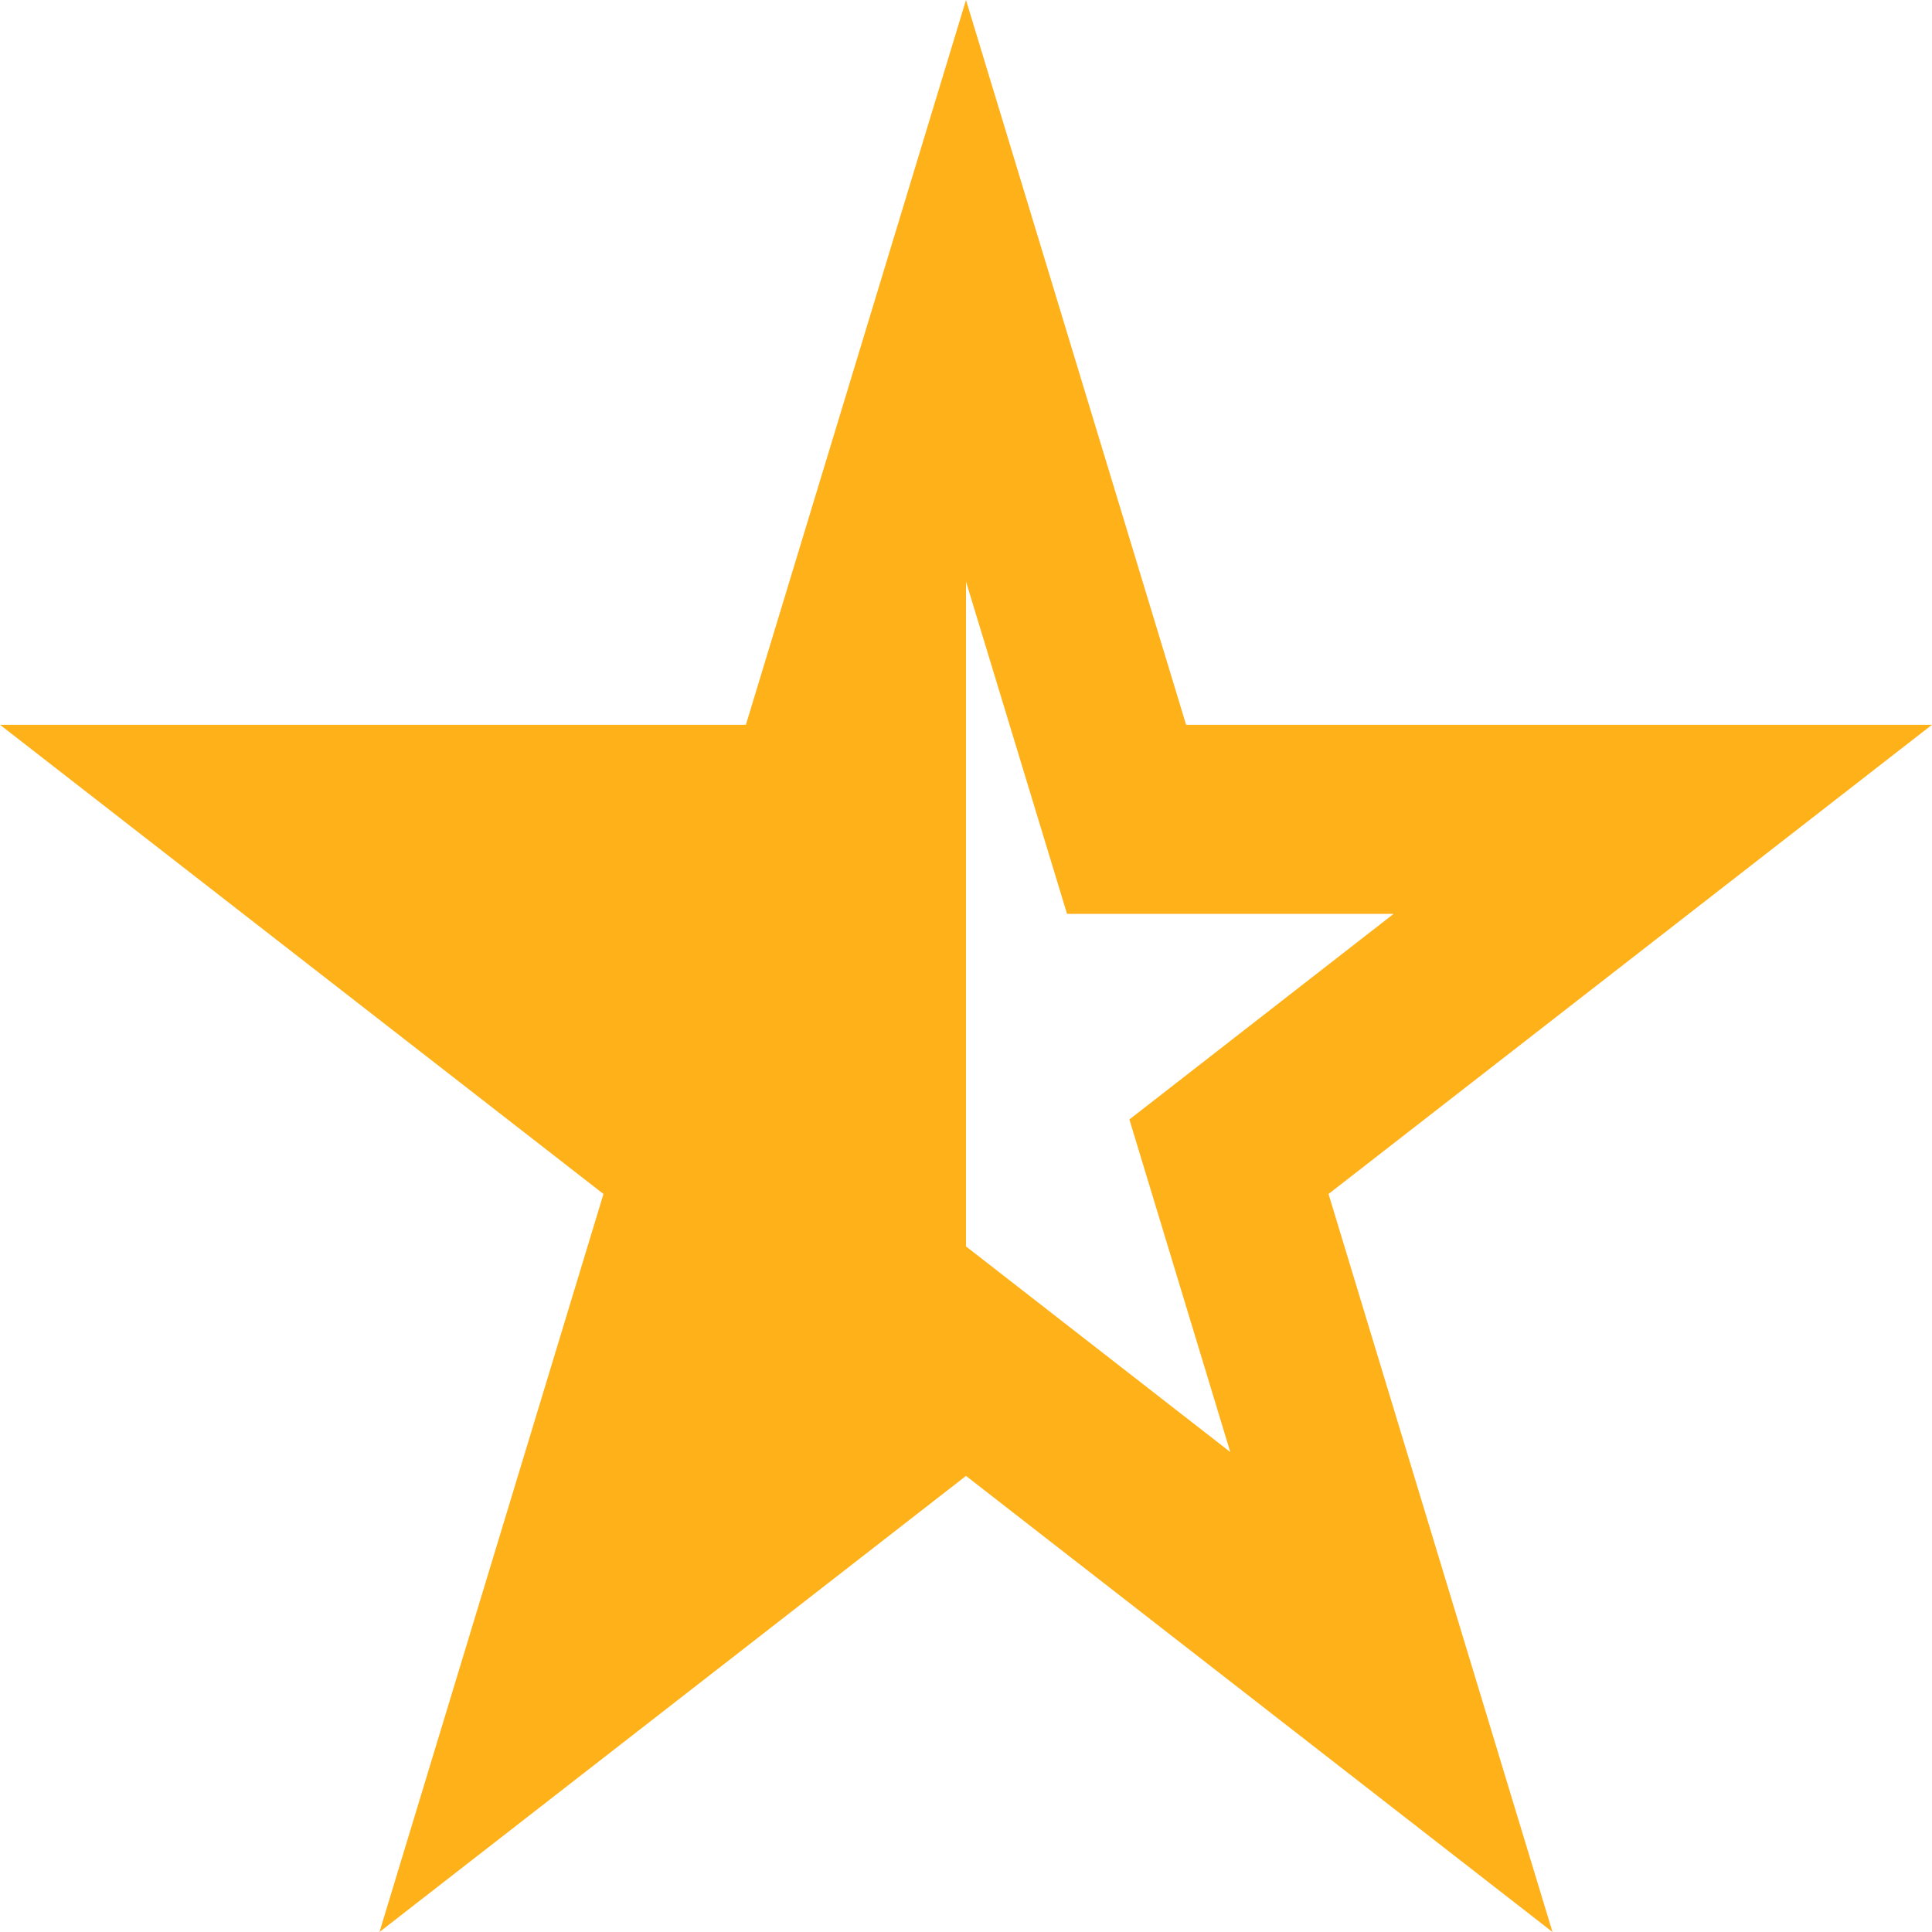 <svg width="14" height="14" viewBox="0 0 14 14" fill="none" xmlns="http://www.w3.org/2000/svg">
<path fill-rule="evenodd" clip-rule="evenodd" d="M5.405 5.252L7 0L8.595 5.252H14L9.627 8.652L11.25 14L7 10.695L2.75 14L4.373 8.652L0 5.252H5.405ZM7 9.032L8.915 10.522L8.184 8.112L10.099 6.622H7.732L7 4.214V9.034V9.032ZM12.652 5.722H8.28H12.652Z" fill="#FFB11A"/>
</svg>
